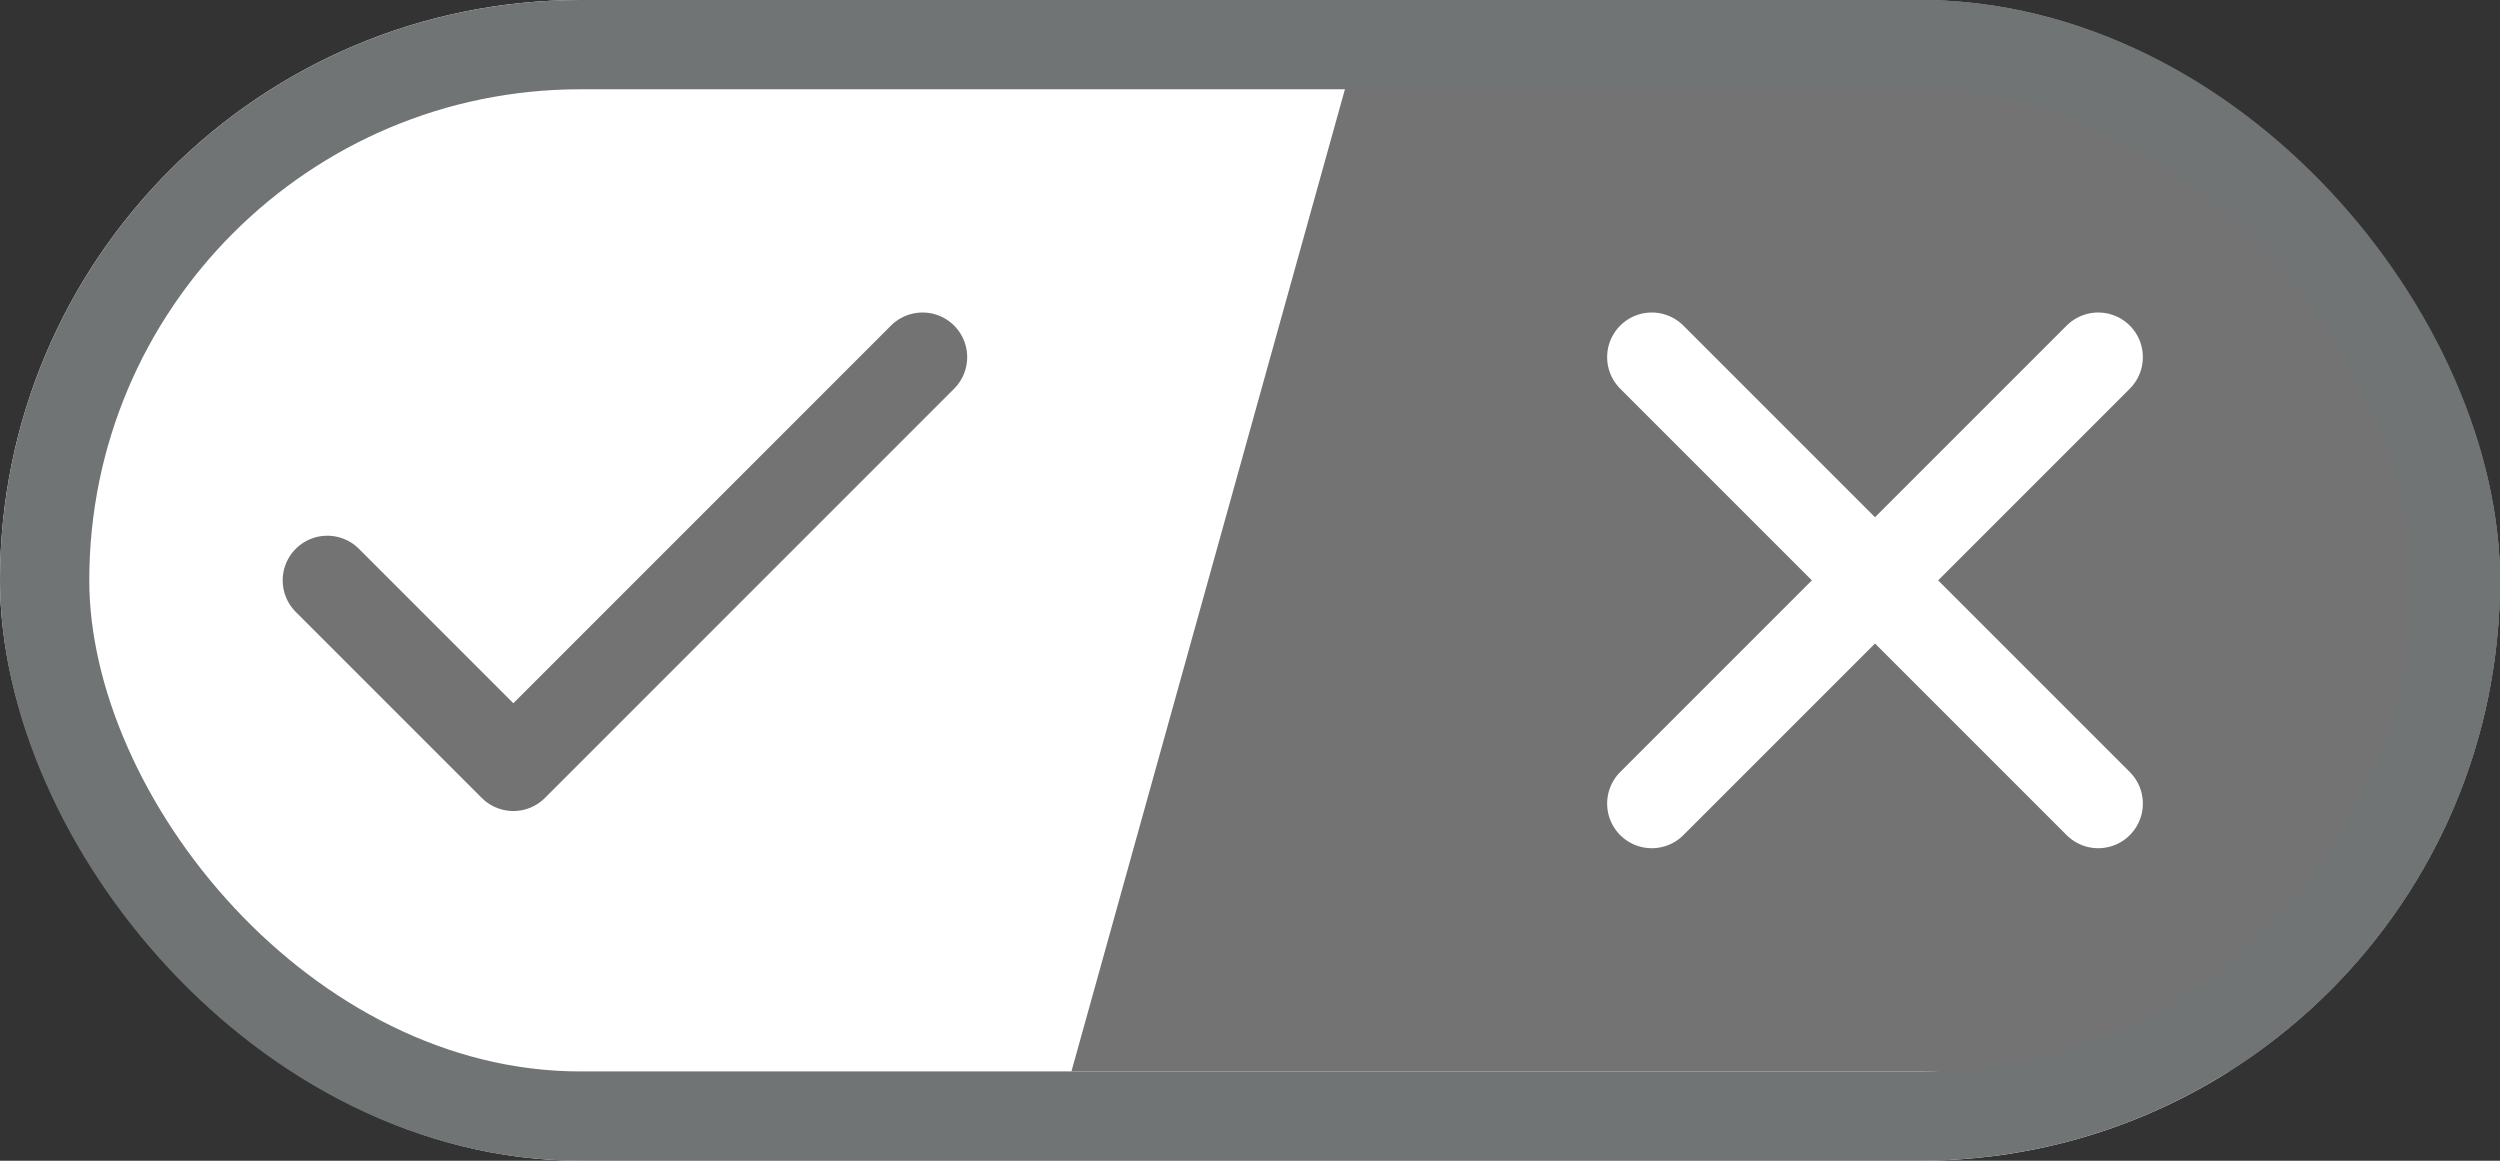 <svg width="56" height="26" viewBox="0 0 56 26" fill="none" xmlns="http://www.w3.org/2000/svg">
<rect x="0" y="0" width="56" height="26" fill="#333333" stroke="none"/>
<g clip-path="url(#clip0_9525_18404)">
<rect width="56" height="26" rx="13" fill="white"/>
<path d="M30.683 0H56.004V24H24L30.683 0Z" fill="black" fill-opacity="0.55"/>
<path d="M20.665 8L11.499 17.167L7.332 13" stroke="black" stroke-opacity="0.55" stroke-width="2" stroke-linecap="round" stroke-linejoin="round"/>
<path d="M47 8L37 18" stroke="white" stroke-width="2" stroke-linecap="round" stroke-linejoin="round"/>
<path d="M37 8L47 18" stroke="white" stroke-width="2" stroke-linecap="round" stroke-linejoin="round"/>
</g>
<rect x="1" y="1" width="54" height="24" rx="12" stroke="#717475" stroke-width="2"/>
<defs>
<clipPath id="clip0_9525_18404">
<rect width="56" height="26" rx="13" fill="white"/>
</clipPath>
</defs>
</svg>
